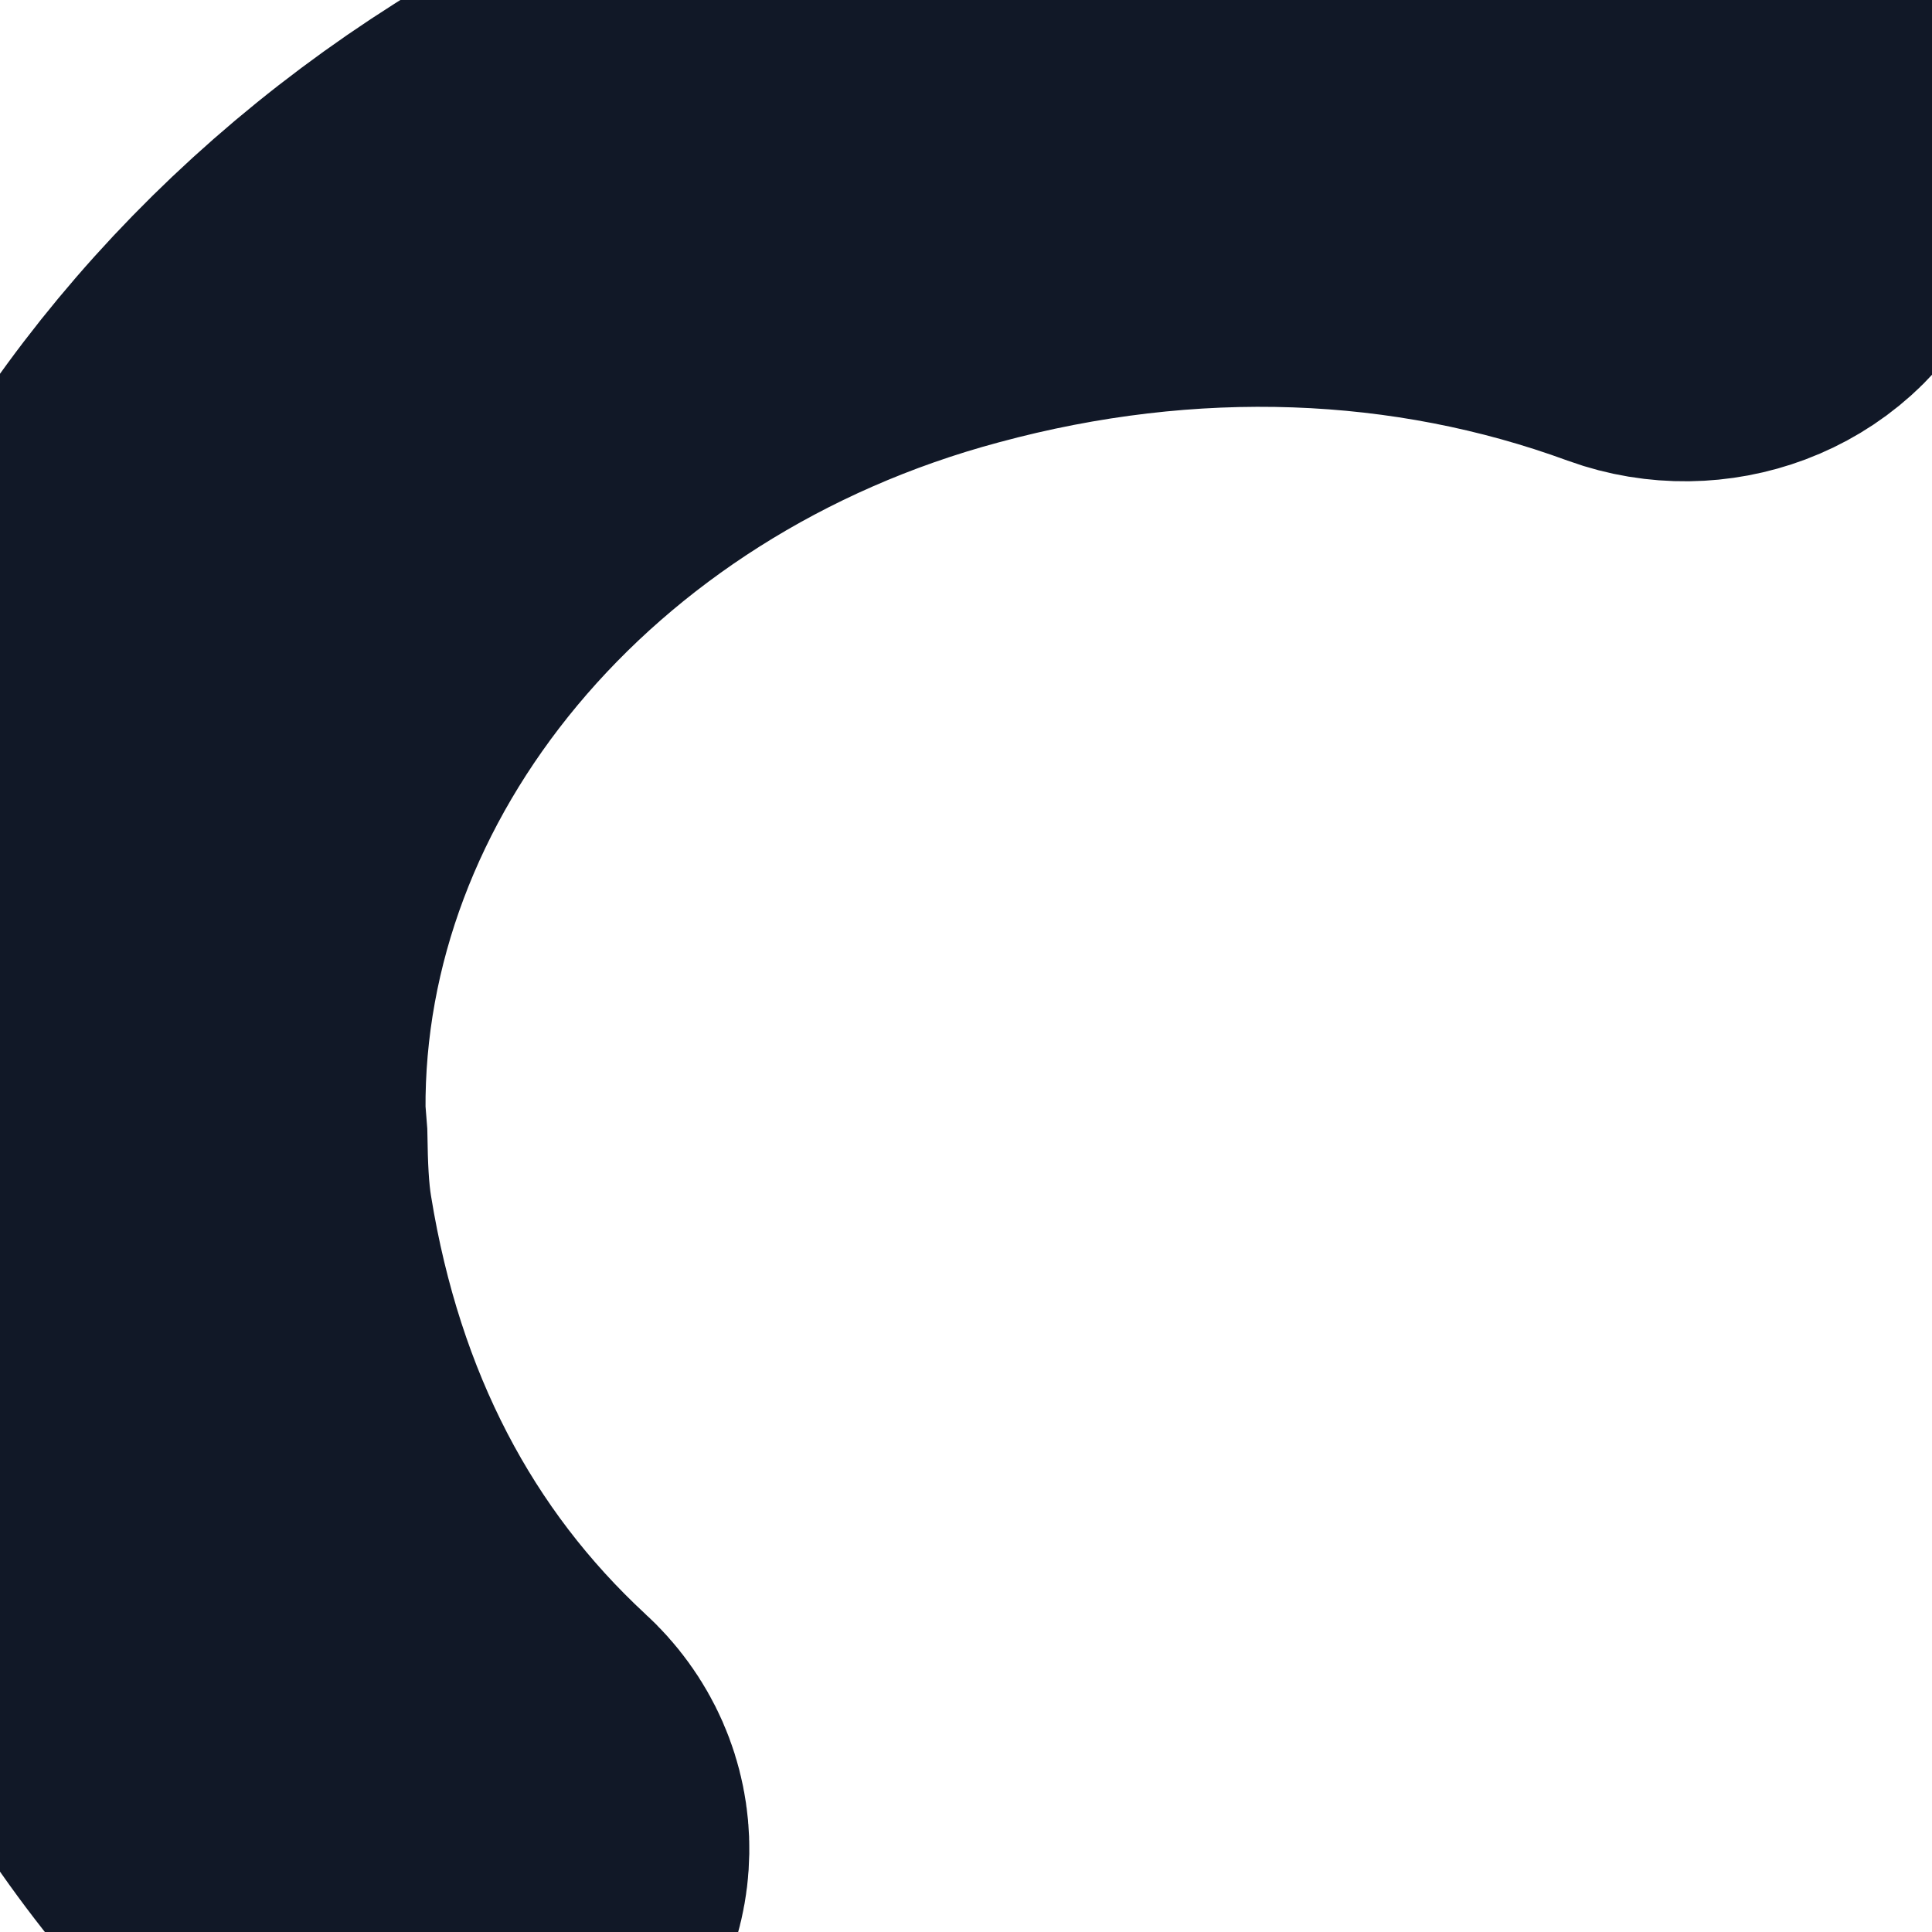 <svg width="4" height="4" viewBox="0 0 4 4" fill="none" xmlns="http://www.w3.org/2000/svg">
<path d="M1.829 0.105C2.42 -0.053 3.018 -0.031 3.559 0.167C3.657 0.203 3.703 0.301 3.664 0.39C3.625 0.478 3.514 0.519 3.417 0.484C2.956 0.315 2.444 0.296 1.938 0.433C1.016 0.68 0.375 1.449 0.381 2.301C0.381 2.312 0.383 2.336 0.385 2.361C0.386 2.419 0.388 2.491 0.399 2.557C0.475 3.025 0.677 3.413 0.997 3.709C1.071 3.776 1.069 3.885 0.994 3.95C0.957 3.983 0.909 3.998 0.861 3.998V3.999C0.811 3.999 0.761 3.983 0.724 3.948C0.347 3.599 0.11 3.149 0.022 2.606C0.007 2.519 0.006 2.432 0.003 2.368C0.003 2.346 0.003 2.326 0 2.31C-0.007 1.299 0.745 0.395 1.829 0.105Z" fill="#EFE3C2"/>
<path d="M1.829 0.105C2.42 -0.053 3.018 -0.031 3.559 0.167C3.657 0.203 3.703 0.301 3.664 0.39C3.625 0.478 3.514 0.519 3.417 0.484C2.956 0.315 2.444 0.296 1.938 0.433C1.016 0.68 0.375 1.449 0.381 2.301C0.381 2.312 0.383 2.336 0.385 2.361C0.386 2.419 0.388 2.491 0.399 2.557C0.475 3.025 0.677 3.413 0.997 3.709C1.071 3.776 1.069 3.885 0.994 3.95C0.957 3.983 0.909 3.998 0.861 3.998V3.999C0.811 3.999 0.761 3.983 0.724 3.948C0.347 3.599 0.11 3.149 0.022 2.606C0.007 2.519 0.006 2.432 0.003 2.368C0.003 2.346 0.003 2.326 0 2.31C-0.007 1.299 0.745 0.395 1.829 0.105Z" stroke="#111827"/>
</svg>
